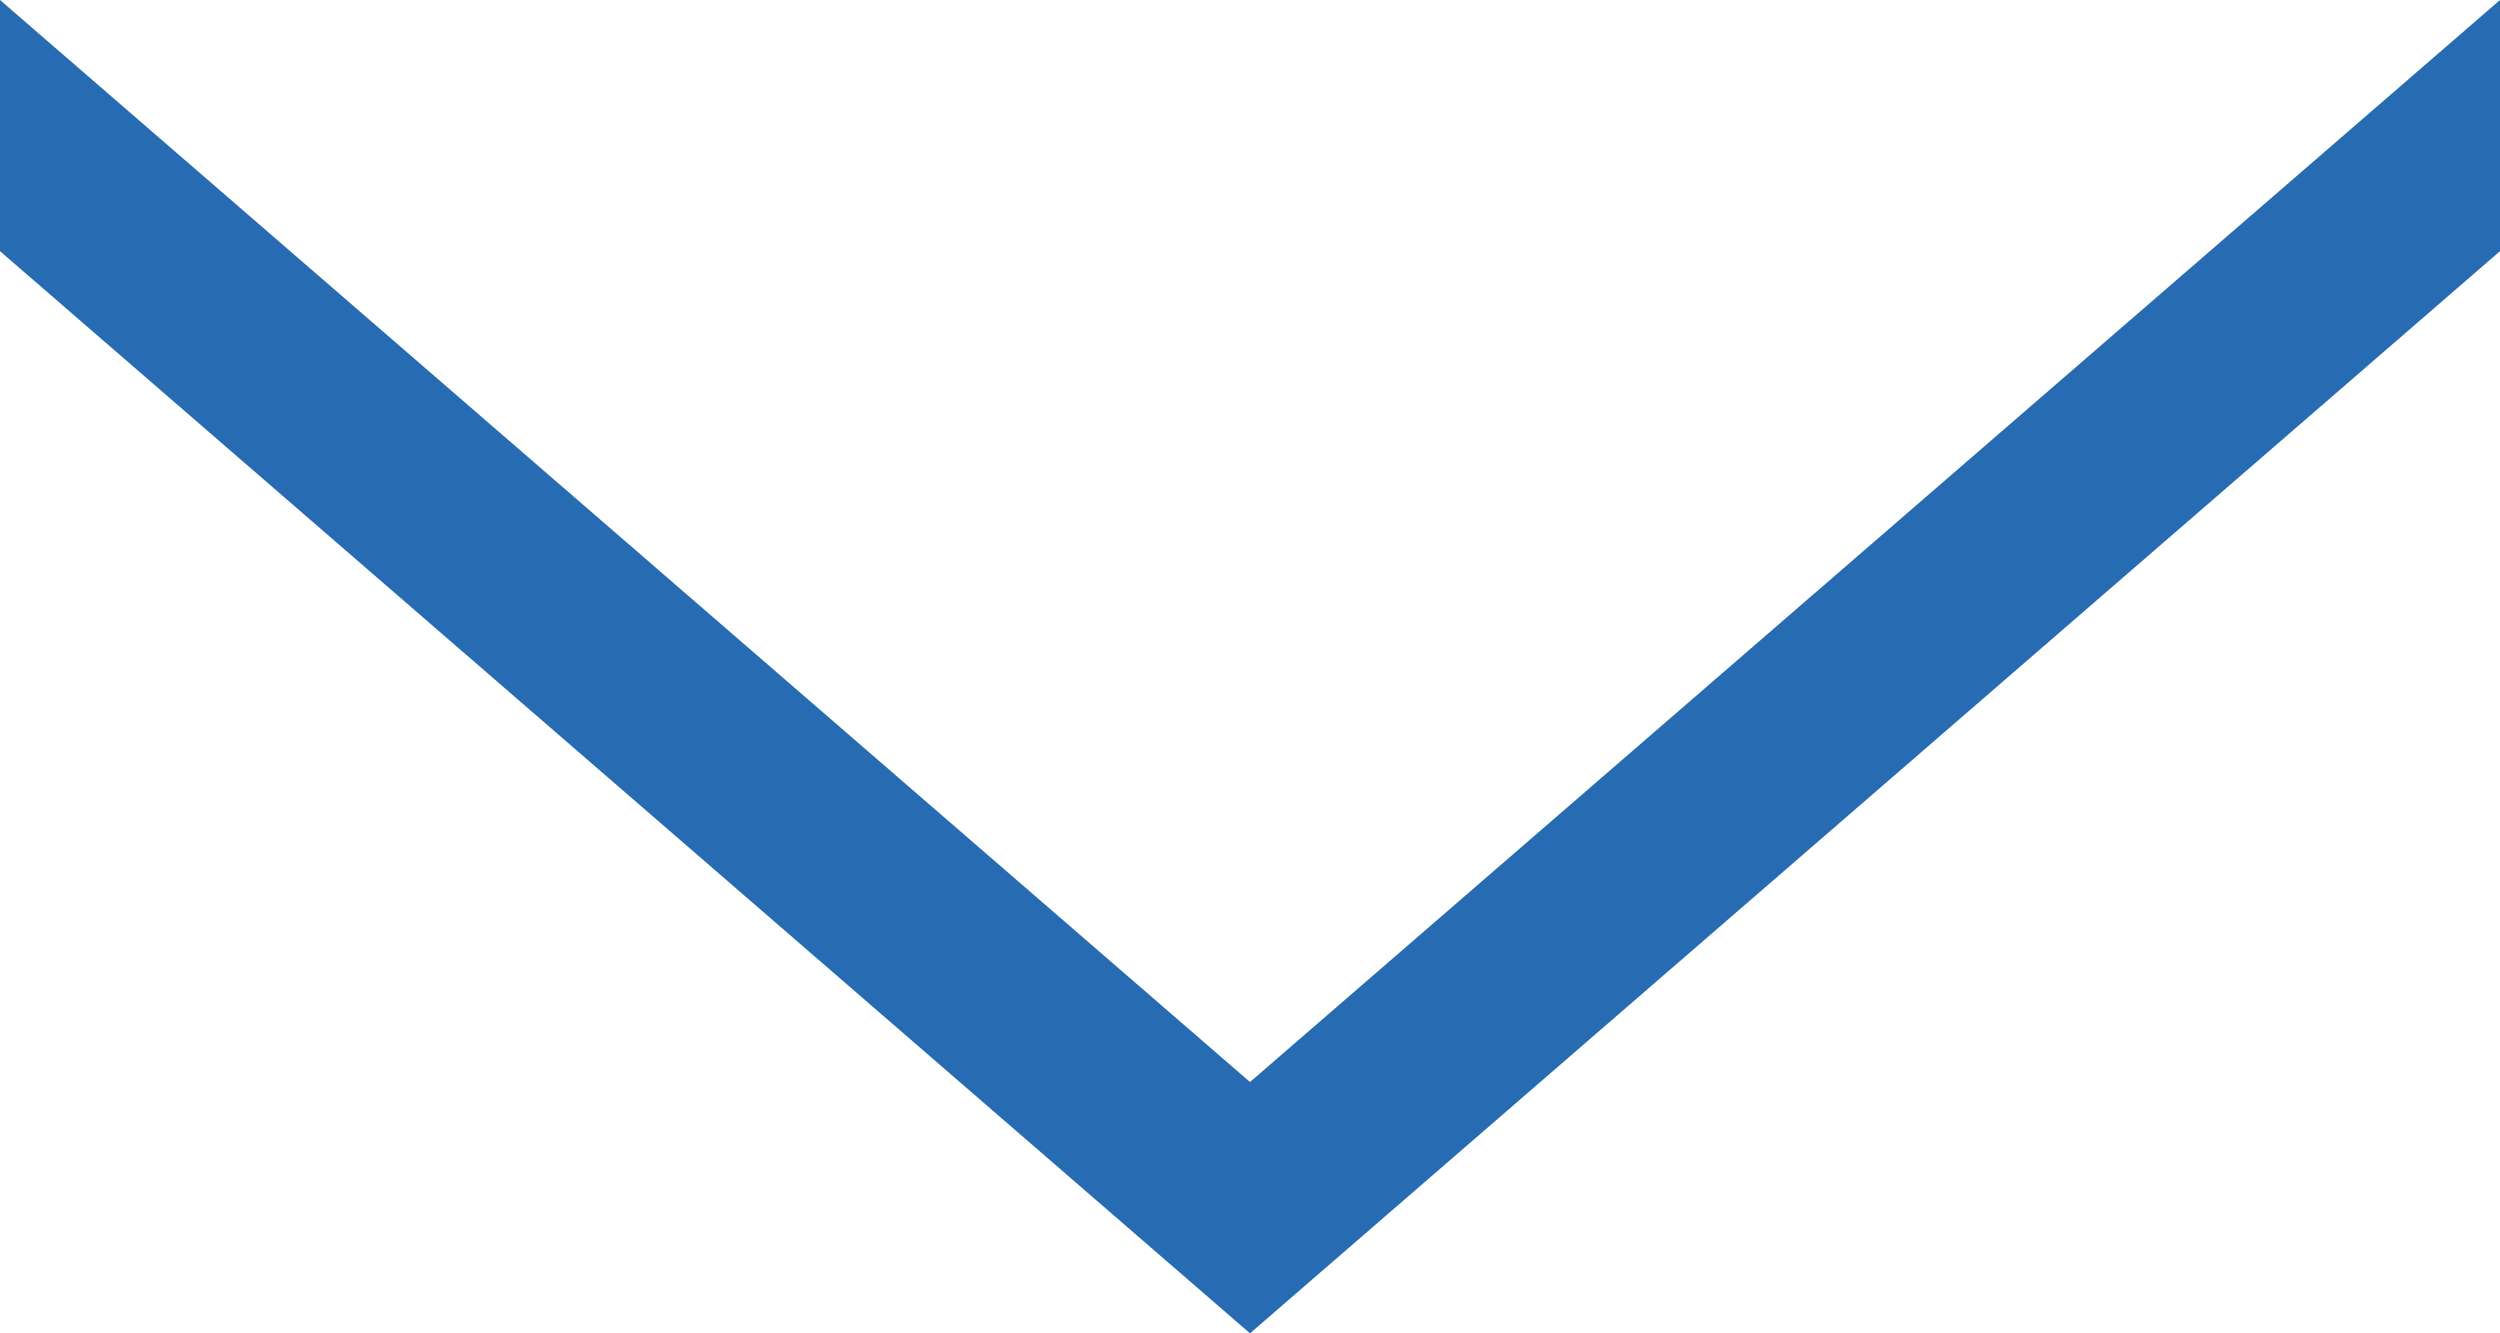 <svg xmlns="http://www.w3.org/2000/svg" width="15" height="8" viewBox="0 0 15 8">
  <defs>
    <style>
      .cls-1 {
        fill: #276cb2;
        fill-rule: evenodd;
      }
    </style>
  </defs>
  <path id="Фигура_2" data-name="Фигура 2" class="cls-1" d="M0,0L7.5,6.492,15,0V1.507L7.5,8,0,1.507V0Z"/>
</svg>
